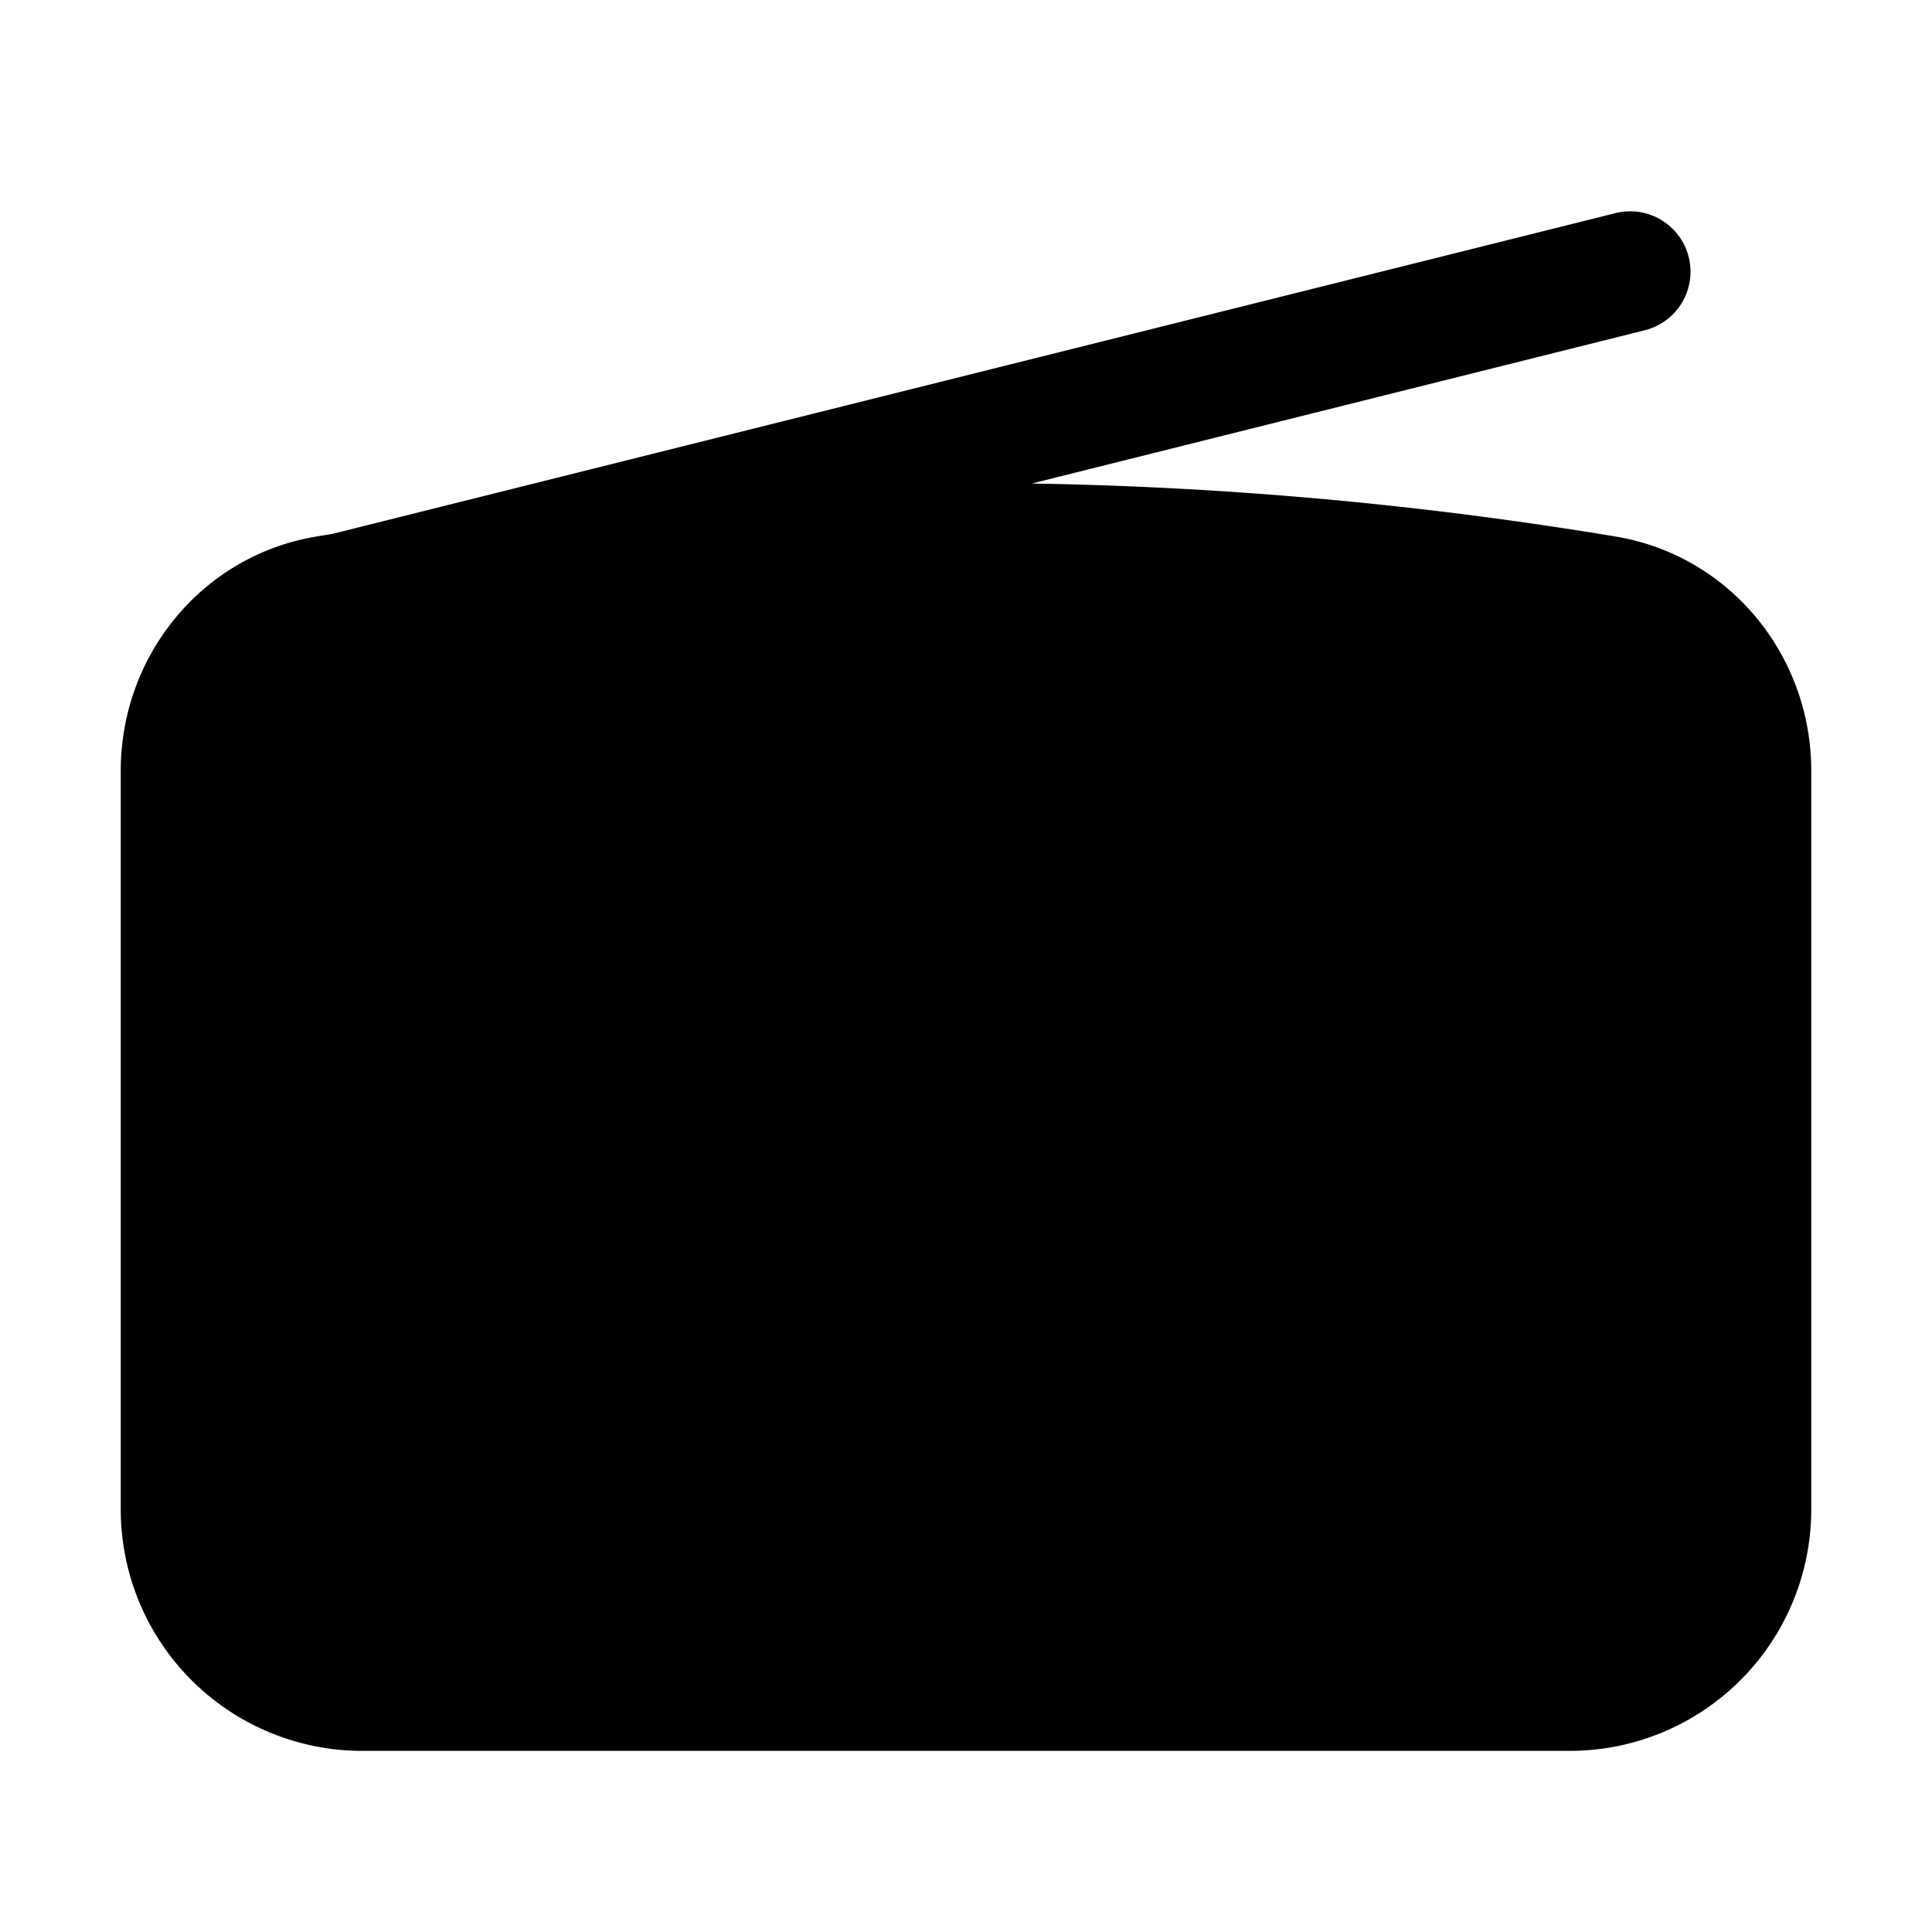 <svg xmlns="http://www.w3.org/2000/svg" stroke="currentColor" stroke-width="1.5" aria-hidden="true" viewBox="0 0 24 24" width="24" height="24" fill="currentColor"><path stroke-linecap="round" stroke-linejoin="round" d="m3.75 7.5 16.5-4.125M12 6.75a48.3 48.3 0 0 0-7.948.655C2.999 7.58 2.25 8.507 2.25 9.574v9.176A2.25 2.25 0 0 0 4.5 21h15a2.25 2.25 0 0 0 2.25-2.25V9.574c0-1.067-.75-1.994-1.802-2.169A48.329 48.329 0 0 0 12 6.75zm-1.683 6.443-.005.005-.006-.005.006-.005.005.005zm-.005 2.127-.005-.006.005-.005.005.005-.005.005zm-2.116-.006-.005.006-.006-.006.005-.005.006.005zm-.005-2.116-.006-.005.006-.005.005.005-.005.005zM9.255 10.5v.008h-.008V10.5h.008zm3.249 1.88-.007.004-.003-.007.006-.003.004.006zm-1.38 5.126-.003-.006.006-.004.004.007-.006.003zm.007-6.501-.003.006-.007-.003.004-.007.006.004zm1.37 5.129-.007-.004.004-.006.006.003-.004.007zm.504-1.877h-.008v-.007h.008v.007zM9.255 18v.008h-.008V18h.008zm-3.246-1.87-.007.004L6 16.127l.006-.003.004.006zm1.366-5.119-.004-.006.006-.004.004.007-.006.003zM7.38 17.5l-.003.006-.007-.003.004-.007.006.004zm-1.376-5.116L6 12.38l.003-.007.007.004-.004.007zm-.5 1.873h-.008v-.007h.008v.007zM17.25 12.75a.75.75 0 1 1 0-1.5.75.75 0 0 1 0 1.5zm0 4.5a.75.75 0 1 1 0-1.5.75.75 0 0 1 0 1.5z"/></svg>
